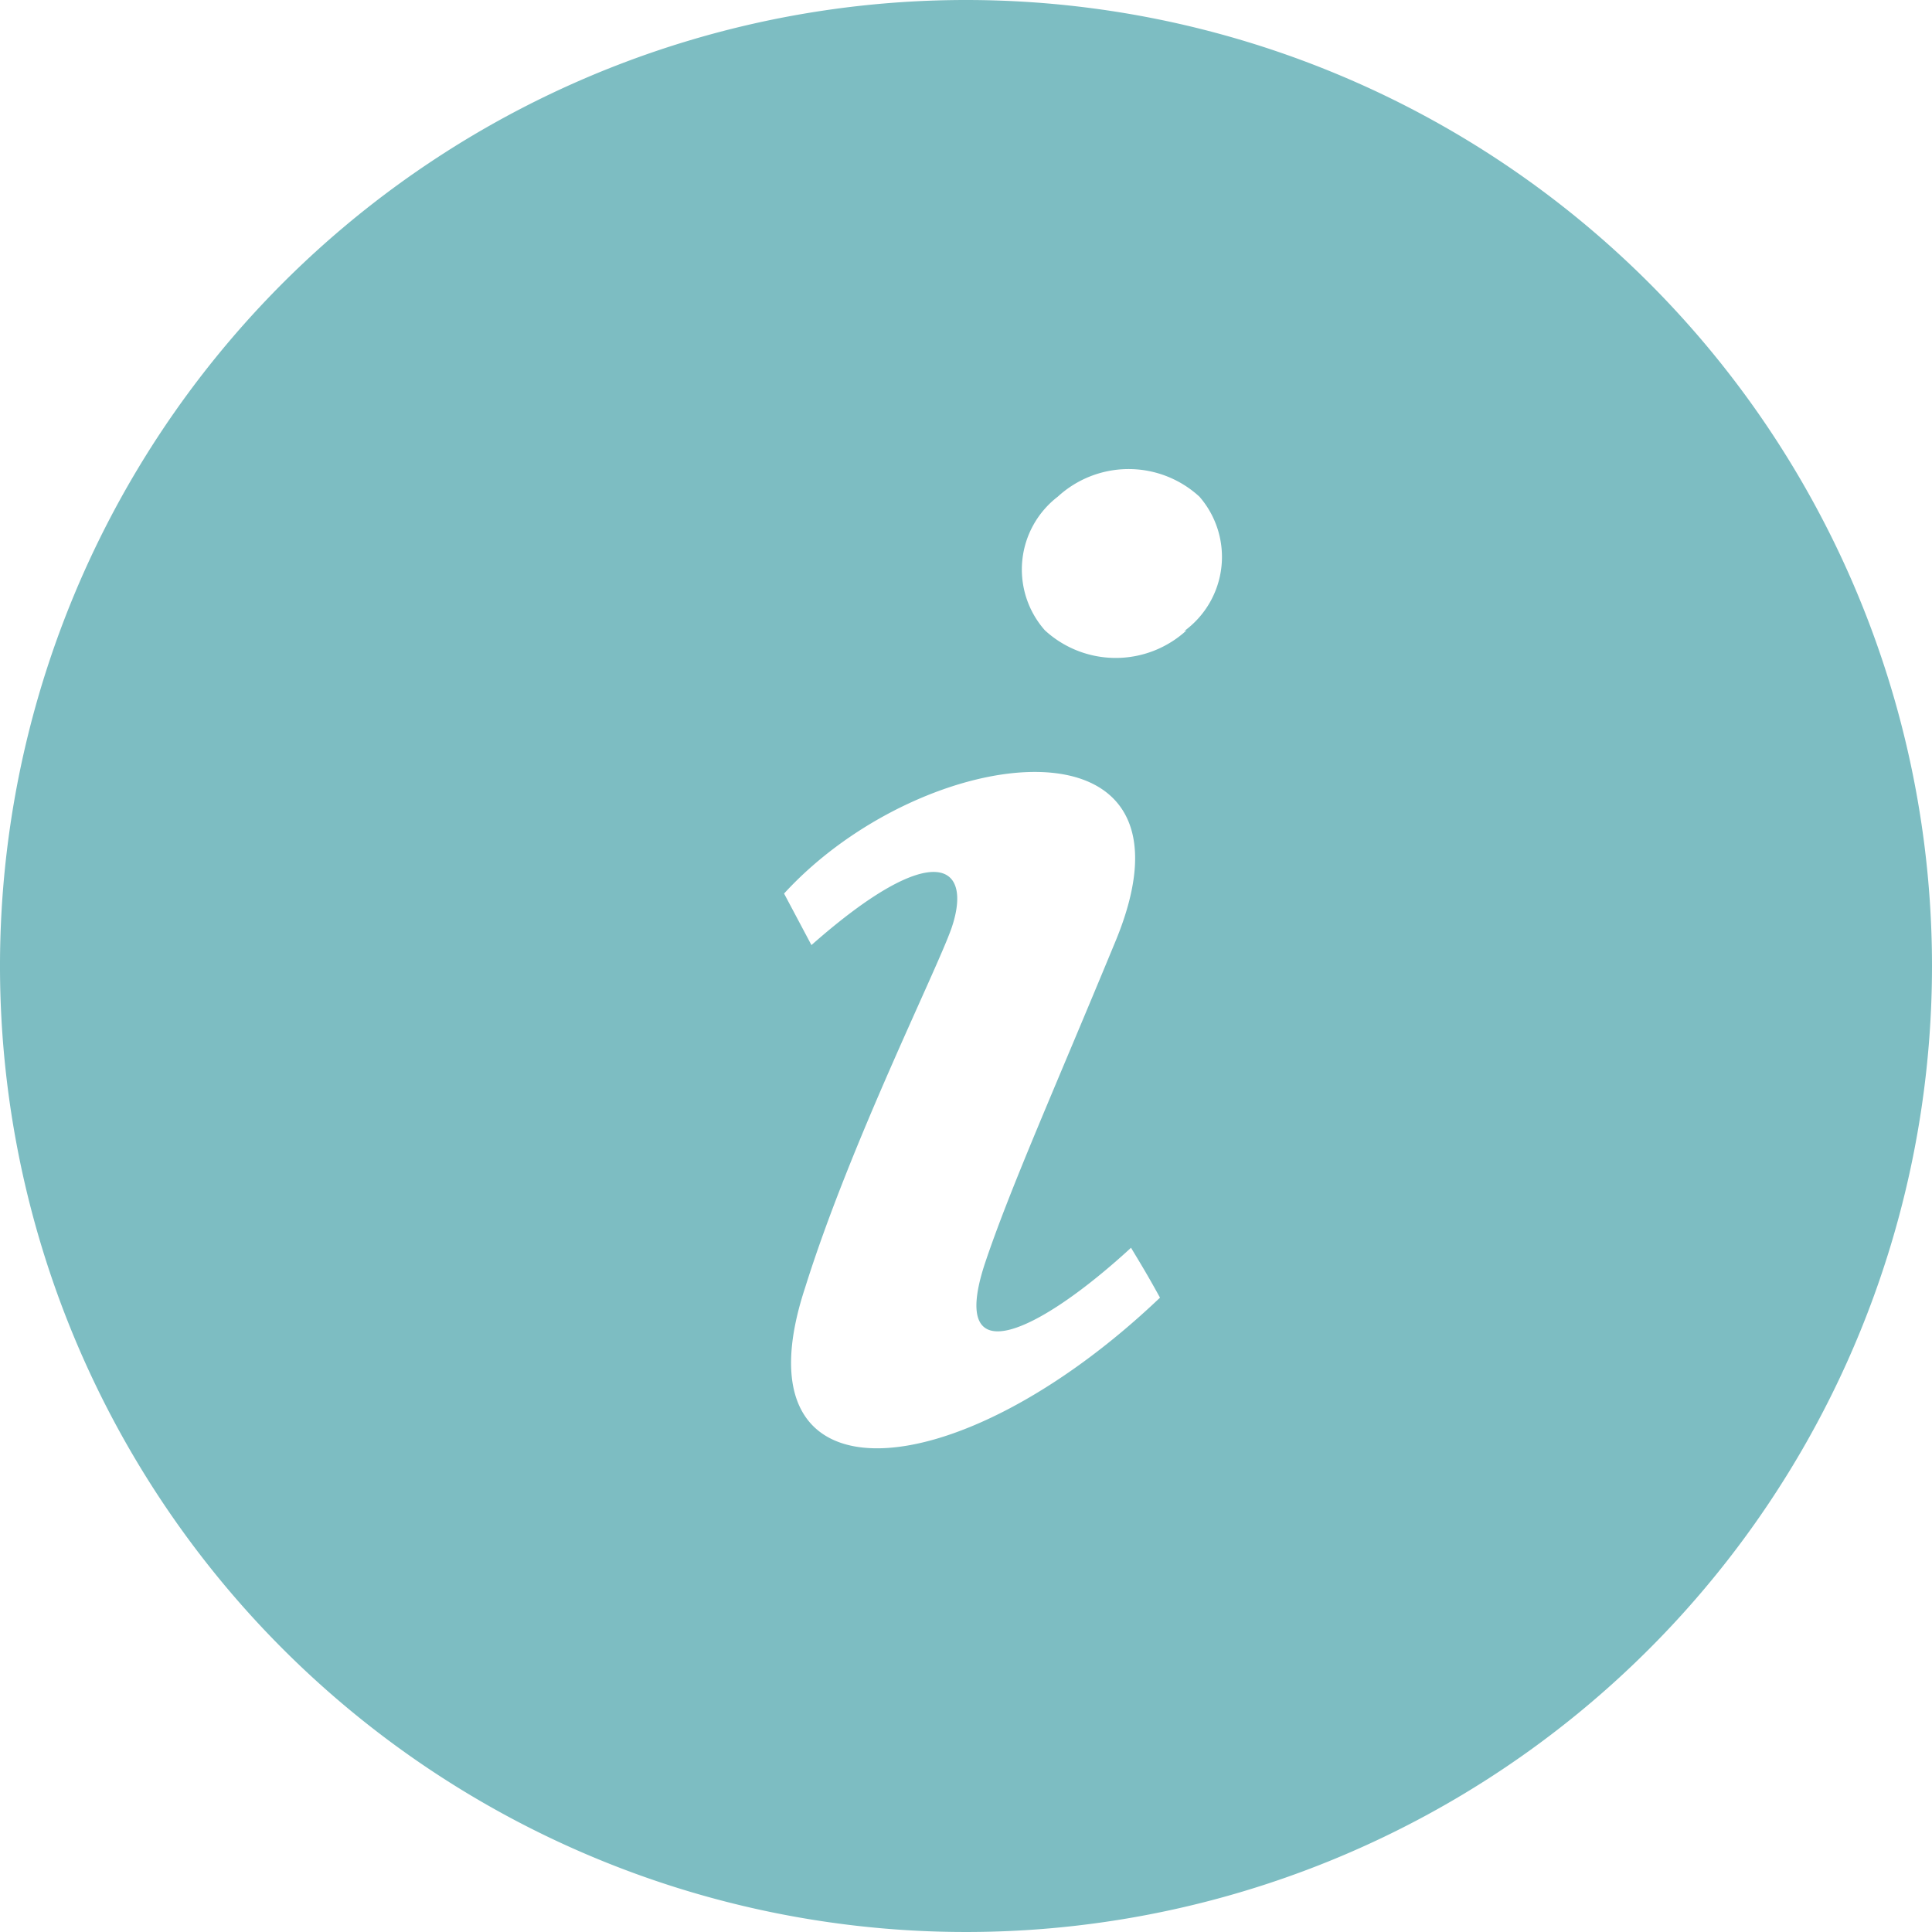 <svg xmlns="http://www.w3.org/2000/svg" viewBox="0 0 24 24" width="60" height="60"><defs><style>.cls-1{fill:#7dbdc2;}</style></defs><title>support</title><g id="Livello_2" data-name="Livello 2"><g id="Livello_1-2" data-name="Livello 1"><path class="cls-1" d="M12,0A12,12,0,1,0,24,12,12,12,0,0,0,12,0ZM10,16c.56-1.79,1.63-3.93,1.82-4.47.27-.79-.21-1.14-1.74.21l-.34-.64c1.74-1.9,5.34-2.33,4.11.61-.76,1.84-1.31,3.07-1.62,4-.45,1.39.69.83,1.82-.21.15.25.2.33.36.62C11.88,18.53,9.1,18.74,10,16Zm4.74-8.17a1.3,1.3,0,0,1-1.76,0,1.14,1.14,0,0,1,.16-1.66,1.3,1.3,0,0,1,1.76,0A1.14,1.14,0,0,1,14.71,7.84Z"/></g></g></svg>